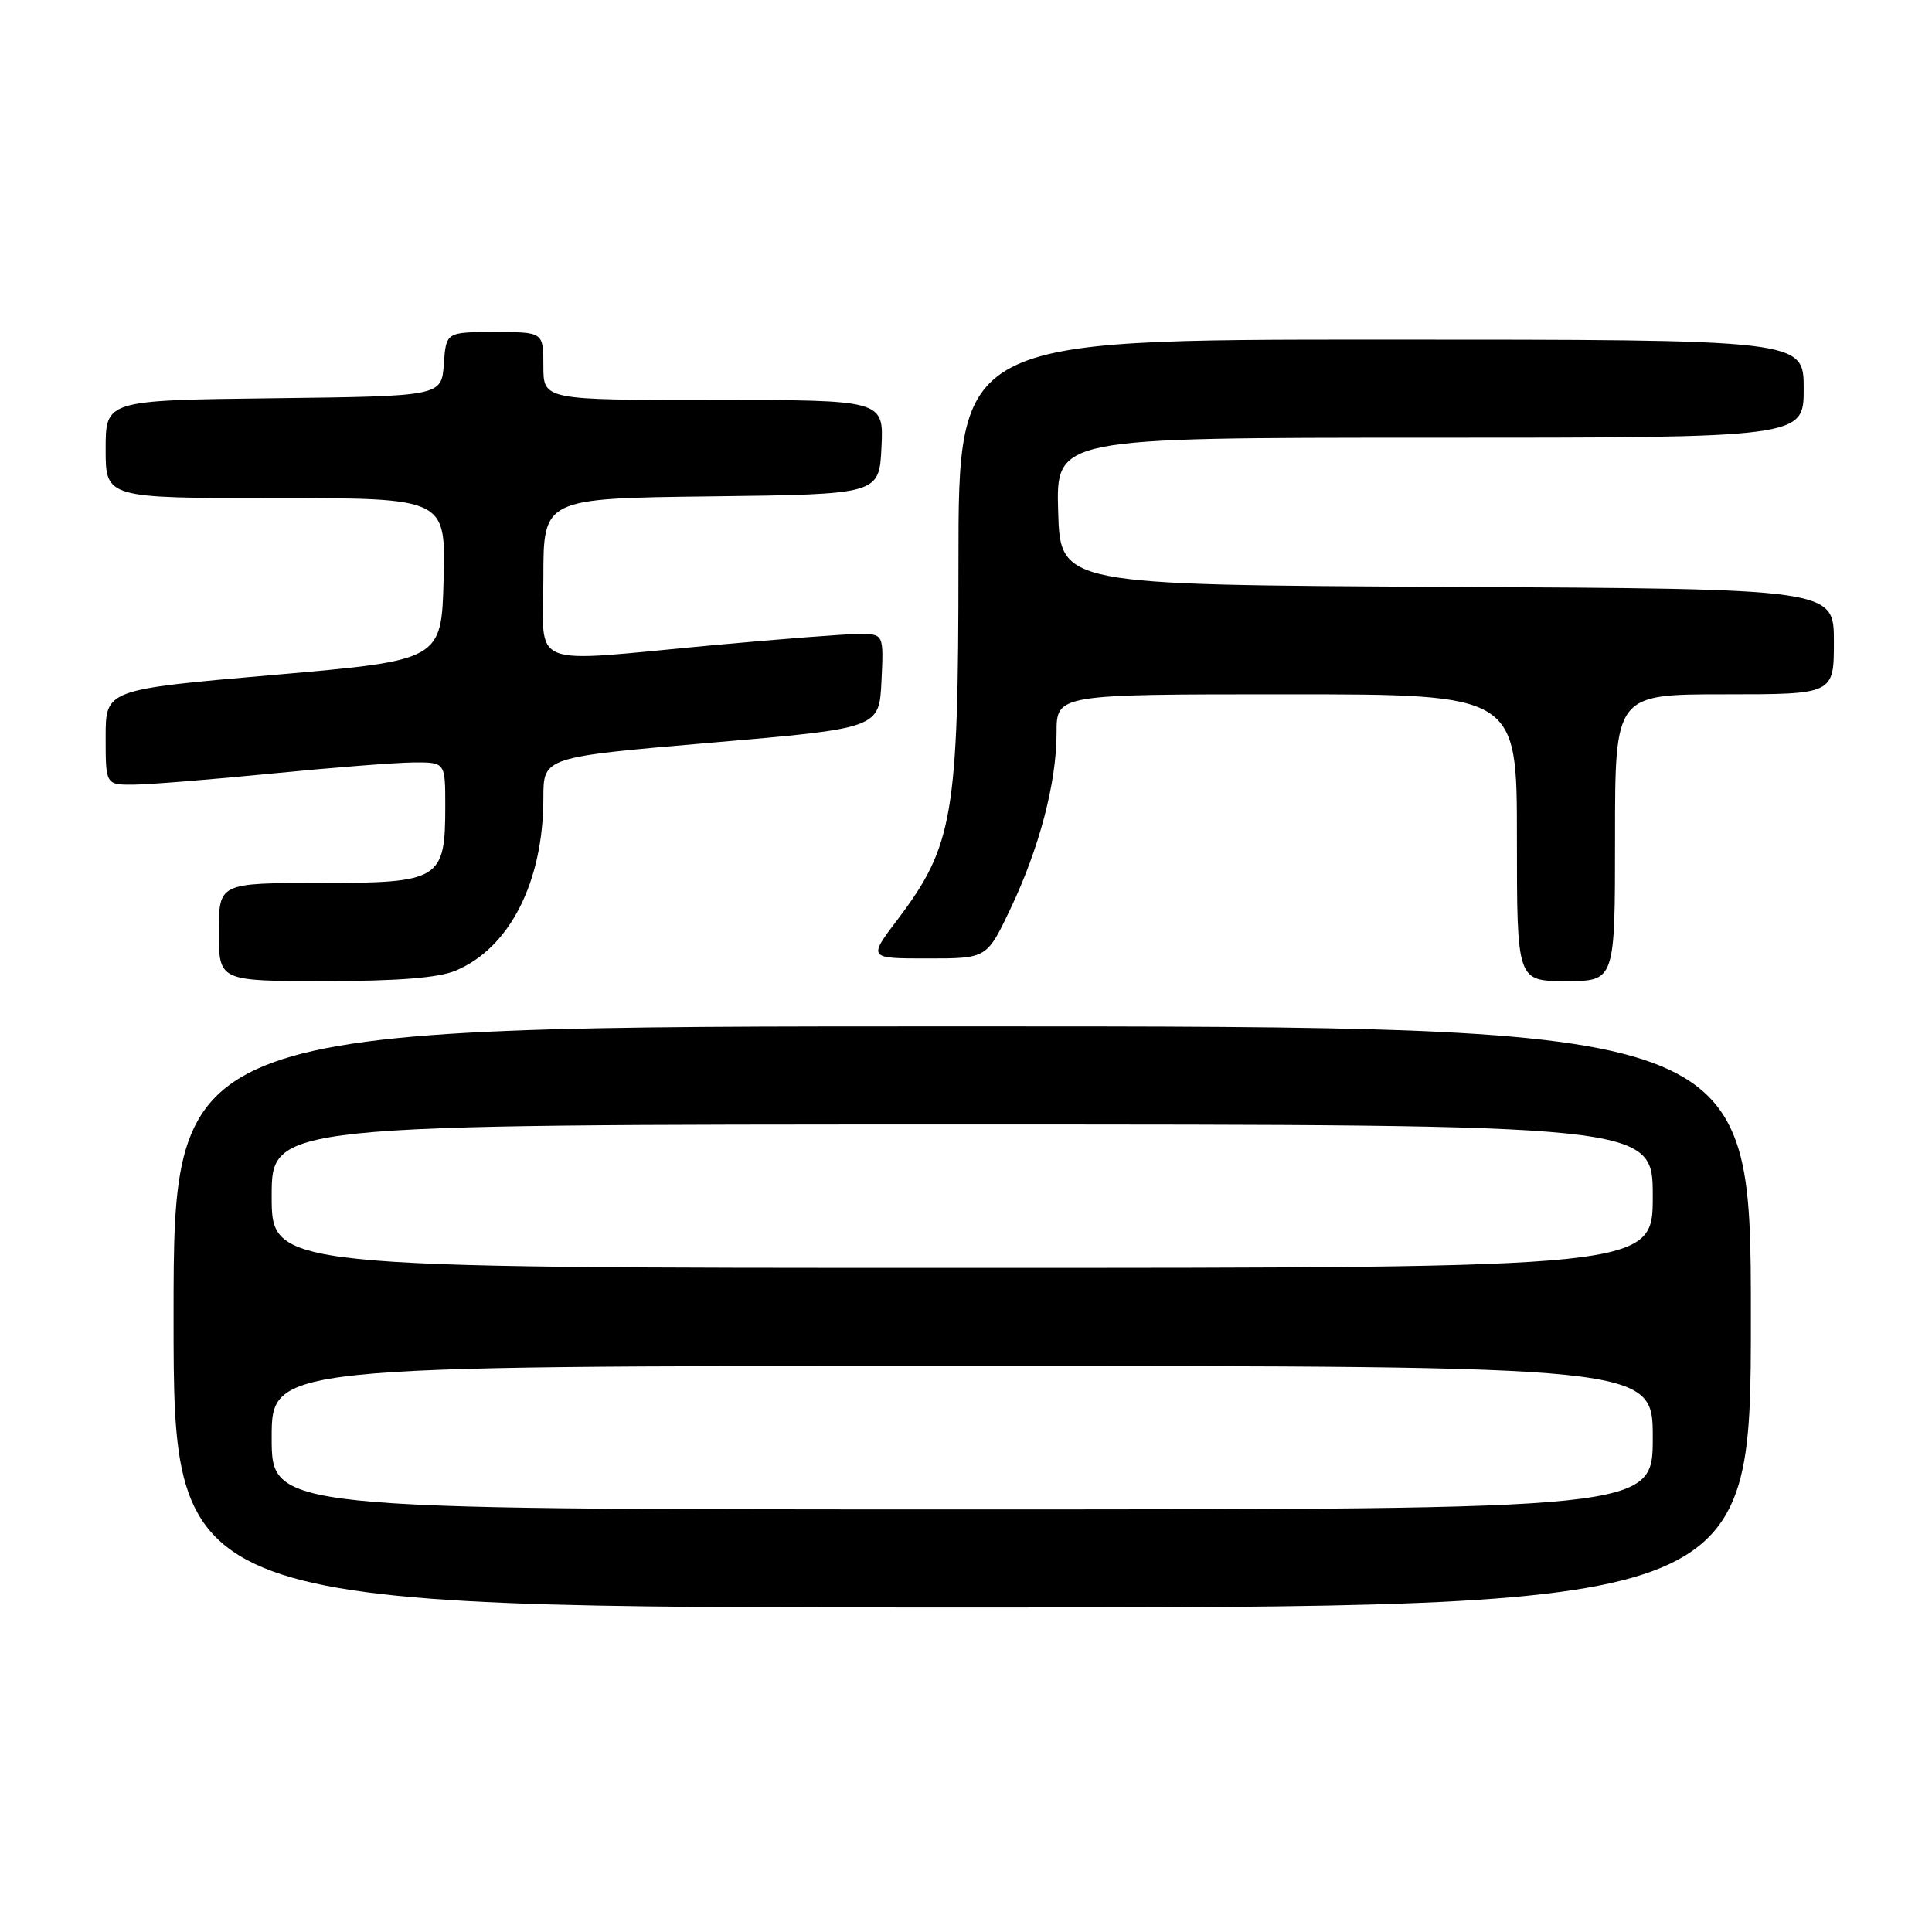 <?xml version="1.0" encoding="UTF-8" standalone="no"?>
<!DOCTYPE svg PUBLIC "-//W3C//DTD SVG 1.1//EN" "http://www.w3.org/Graphics/SVG/1.1/DTD/svg11.dtd" >
<svg xmlns="http://www.w3.org/2000/svg" xmlns:xlink="http://www.w3.org/1999/xlink" version="1.1" viewBox="0 0 256 256">
 <g >
 <path fill="currentColor"
d=" M 232.00 174.50 C 232.00 136.00 232.00 136.00 127.50 136.00 C 23.00 136.00 23.00 136.00 23.00 174.50 C 23.00 213.00 23.00 213.00 127.50 213.00 C 232.00 213.00 232.00 213.00 232.00 174.50 Z  M 60.36 128.62 C 67.54 125.62 72.00 116.85 72.00 105.72 C 72.00 100.32 72.00 100.32 94.25 98.41 C 116.50 96.50 116.50 96.50 116.80 90.25 C 117.10 84.00 117.10 84.00 113.80 84.00 C 111.98 84.01 103.30 84.68 94.50 85.49 C 69.49 87.81 72.00 88.81 72.00 76.52 C 72.00 66.04 72.00 66.04 94.25 65.77 C 116.50 65.50 116.50 65.50 116.80 59.25 C 117.10 53.00 117.10 53.00 94.55 53.00 C 72.00 53.00 72.00 53.00 72.00 48.50 C 72.00 44.00 72.00 44.00 65.56 44.00 C 59.11 44.00 59.11 44.00 58.81 48.25 C 58.50 52.50 58.50 52.50 36.25 52.77 C 14.00 53.04 14.00 53.04 14.00 59.52 C 14.00 66.00 14.00 66.00 36.53 66.00 C 59.07 66.00 59.07 66.00 58.78 76.75 C 58.50 87.50 58.50 87.50 36.25 89.43 C 14.00 91.37 14.00 91.37 14.00 97.68 C 14.00 104.00 14.00 104.00 17.75 103.97 C 19.81 103.95 28.02 103.29 36.00 102.50 C 43.98 101.71 52.41 101.05 54.75 101.03 C 59.00 101.00 59.00 101.00 59.00 106.78 C 59.00 116.59 58.34 117.00 42.44 117.00 C 29.00 117.00 29.00 117.00 29.00 123.50 C 29.00 130.00 29.00 130.00 43.03 130.00 C 52.68 130.00 58.09 129.57 60.36 128.62 Z  M 214.00 111.00 C 214.00 92.00 214.00 92.00 228.50 92.00 C 243.00 92.00 243.00 92.00 243.00 85.01 C 243.00 78.02 243.00 78.02 191.75 77.76 C 140.50 77.50 140.50 77.50 140.21 67.75 C 139.93 58.00 139.93 58.00 189.46 58.00 C 239.00 58.00 239.00 58.00 239.00 51.50 C 239.00 45.00 239.00 45.00 183.00 45.00 C 127.00 45.00 127.00 45.00 127.00 74.48 C 127.00 108.06 126.31 112.09 118.92 121.86 C 115.03 127.00 115.03 127.00 122.89 127.00 C 130.75 127.00 130.75 127.00 133.84 120.53 C 137.71 112.42 140.00 103.72 140.00 97.11 C 140.00 92.00 140.00 92.00 170.50 92.00 C 201.00 92.00 201.00 92.00 201.00 111.00 C 201.00 130.00 201.00 130.00 207.50 130.00 C 214.00 130.00 214.00 130.00 214.00 111.00 Z  M 36.00 190.50 C 36.00 181.00 36.00 181.00 127.50 181.00 C 219.00 181.00 219.00 181.00 219.00 190.50 C 219.00 200.00 219.00 200.00 127.50 200.00 C 36.00 200.00 36.00 200.00 36.00 190.50 Z  M 36.00 158.50 C 36.00 149.00 36.00 149.00 127.50 149.00 C 219.00 149.00 219.00 149.00 219.00 158.50 C 219.00 168.00 219.00 168.00 127.50 168.00 C 36.00 168.00 36.00 168.00 36.00 158.50 Z "/>
</g>
</svg>
